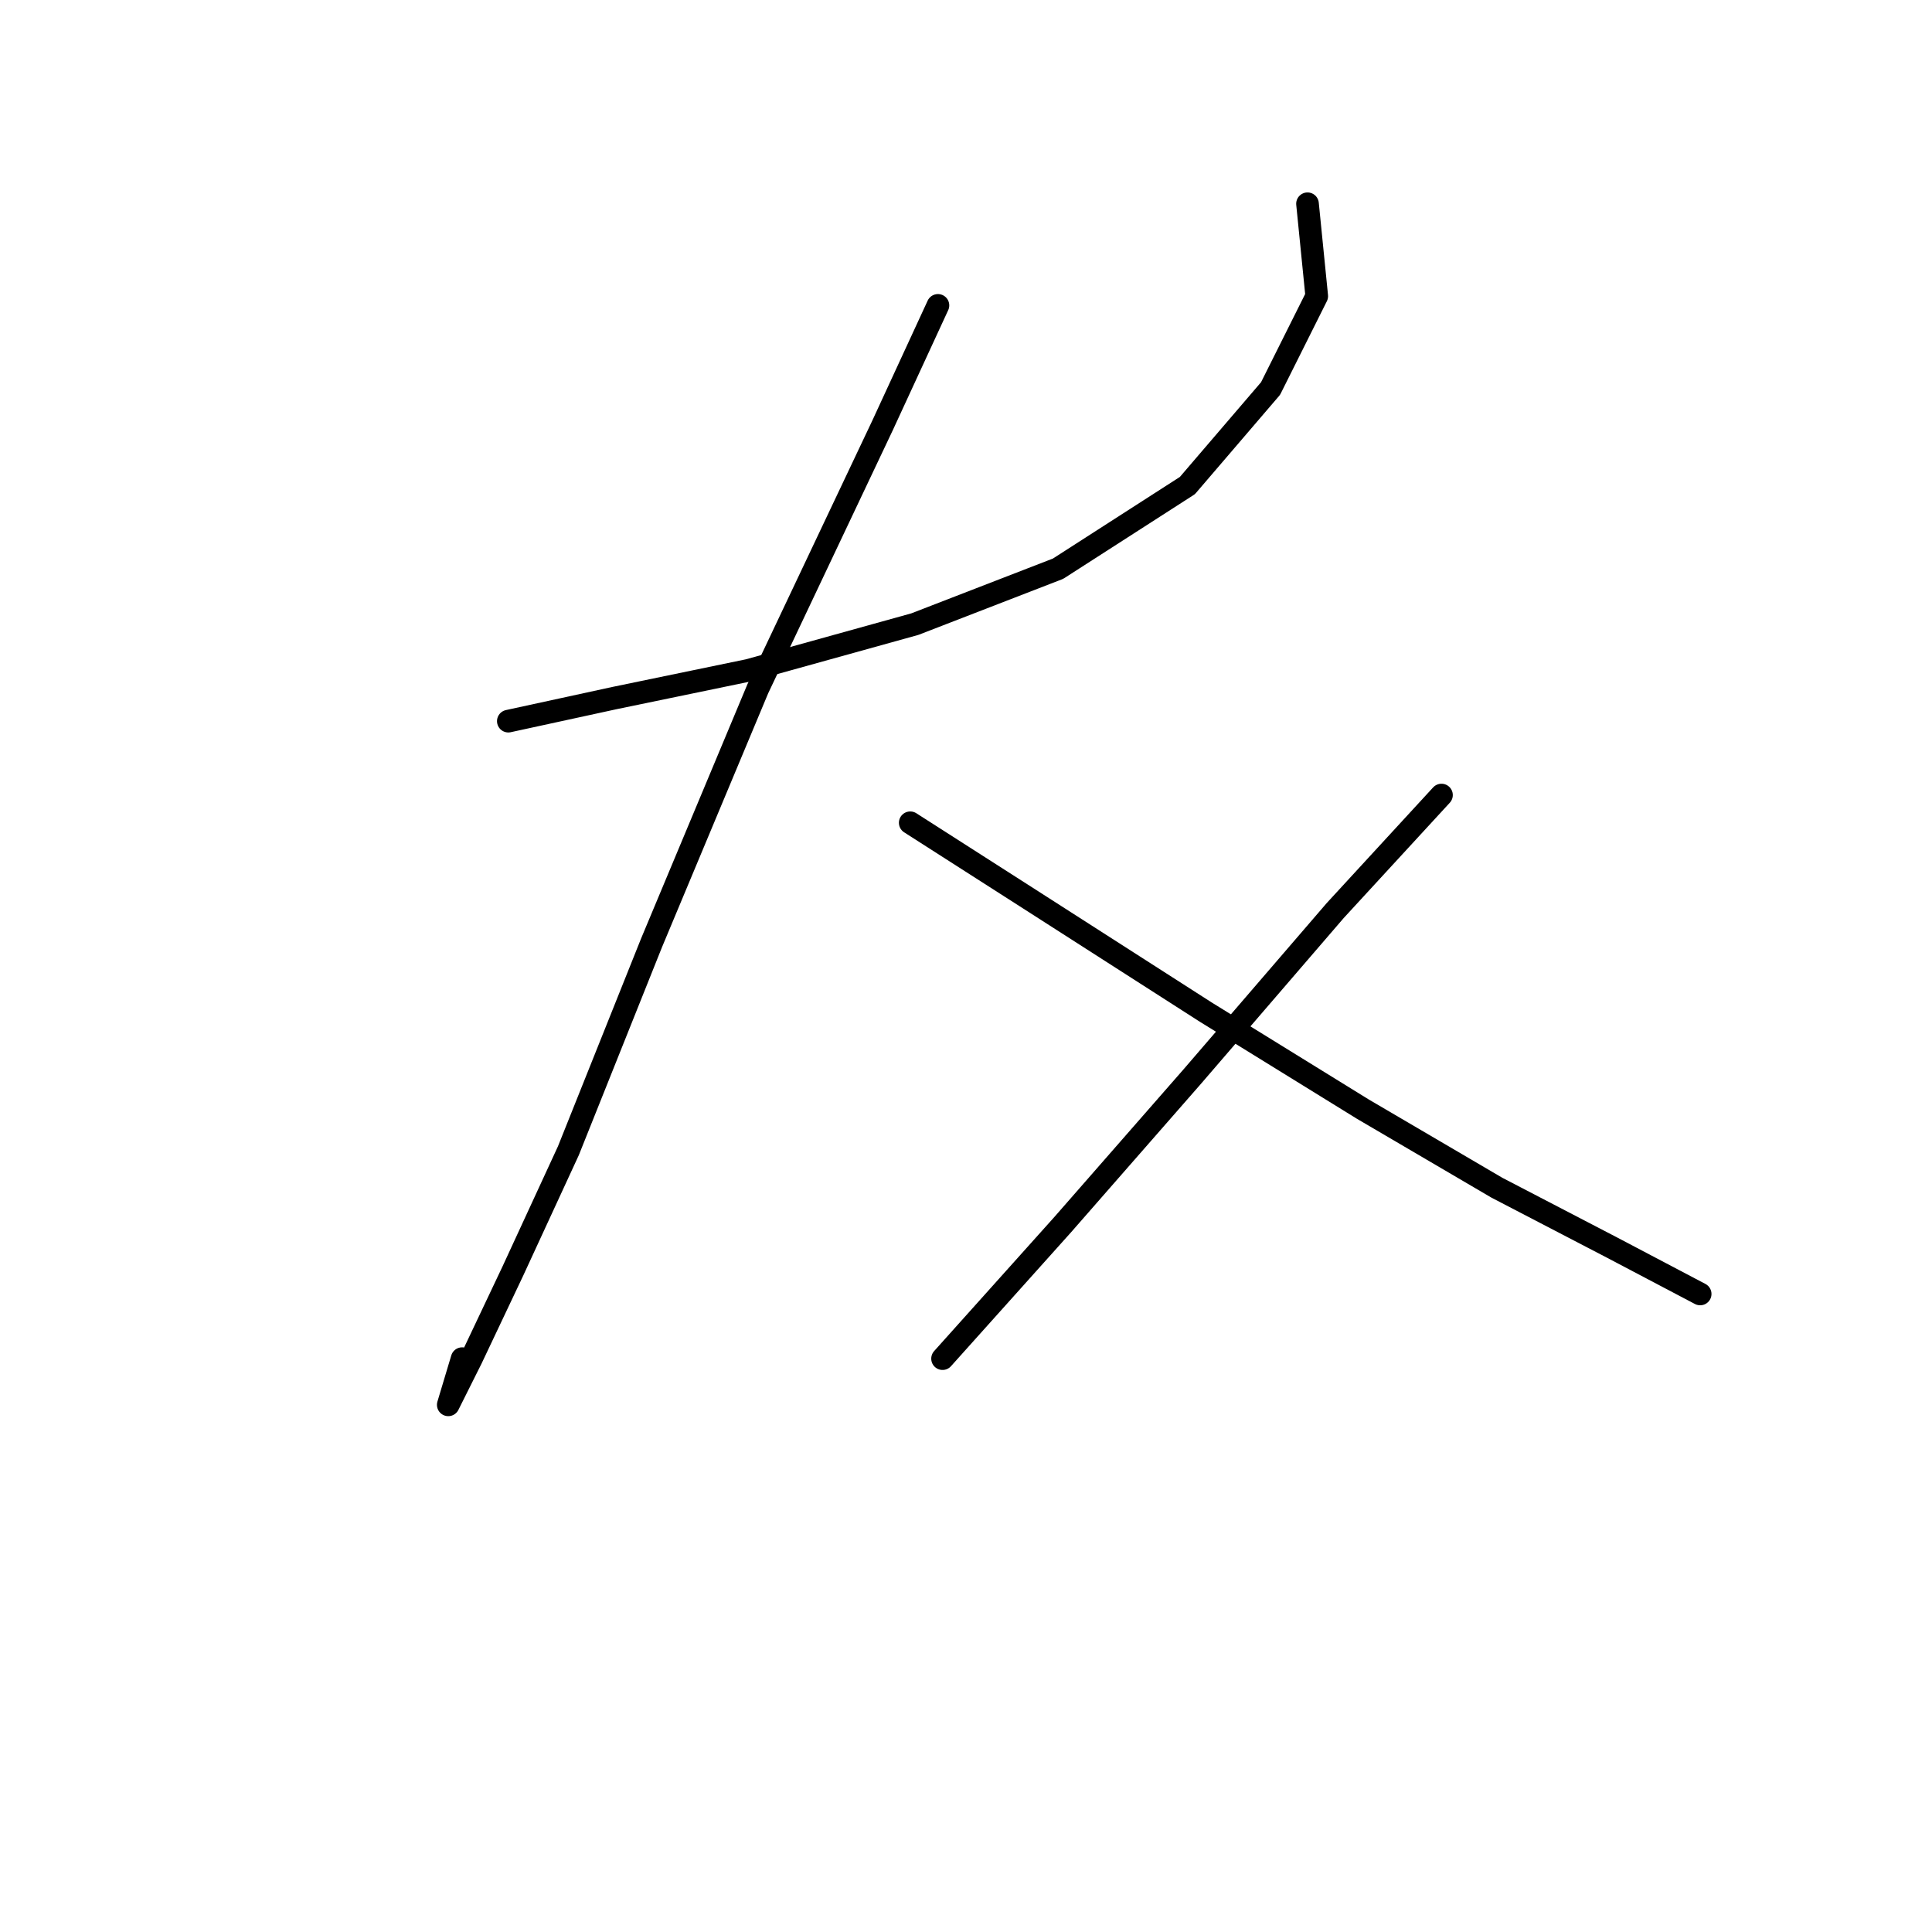 <?xml version="1.0" standalone="no"?>
    <svg width="256" height="256" xmlns="http://www.w3.org/2000/svg" version="1.1">
    <polyline stroke="black" stroke-width="3" stroke-linecap="round" fill="transparent" stroke-linejoin="round" points="67.356 95.555 81.434 92.495 99.186 88.822 121.222 82.701 140.197 75.356 157.336 64.338 168.354 51.483 174.475 39.241 173.251 26.999 173.251 26.999 " />
        <polyline stroke="black" stroke-width="3" stroke-linecap="round" fill="transparent" stroke-linejoin="round" points="124.282 40.465 116.937 56.38 100.41 91.271 86.331 124.937 75.313 152.482 67.968 168.397 62.459 180.027 59.398 186.148 59.398 186.148 61.235 180.027 61.235 180.027 " />
        <polyline stroke="black" stroke-width="3" stroke-linecap="round" fill="transparent" stroke-linejoin="round" points="120.61 109.022 135.912 118.816 159.785 134.119 180.597 146.973 198.348 157.379 213.651 165.336 225.281 171.457 225.281 171.457 " />
        <polyline stroke="black" stroke-width="3" stroke-linecap="round" fill="transparent" stroke-linejoin="round" points="191.003 105.349 176.924 120.652 157.948 142.688 140.809 162.276 124.894 180.027 124.894 180.027 " />
        </svg>